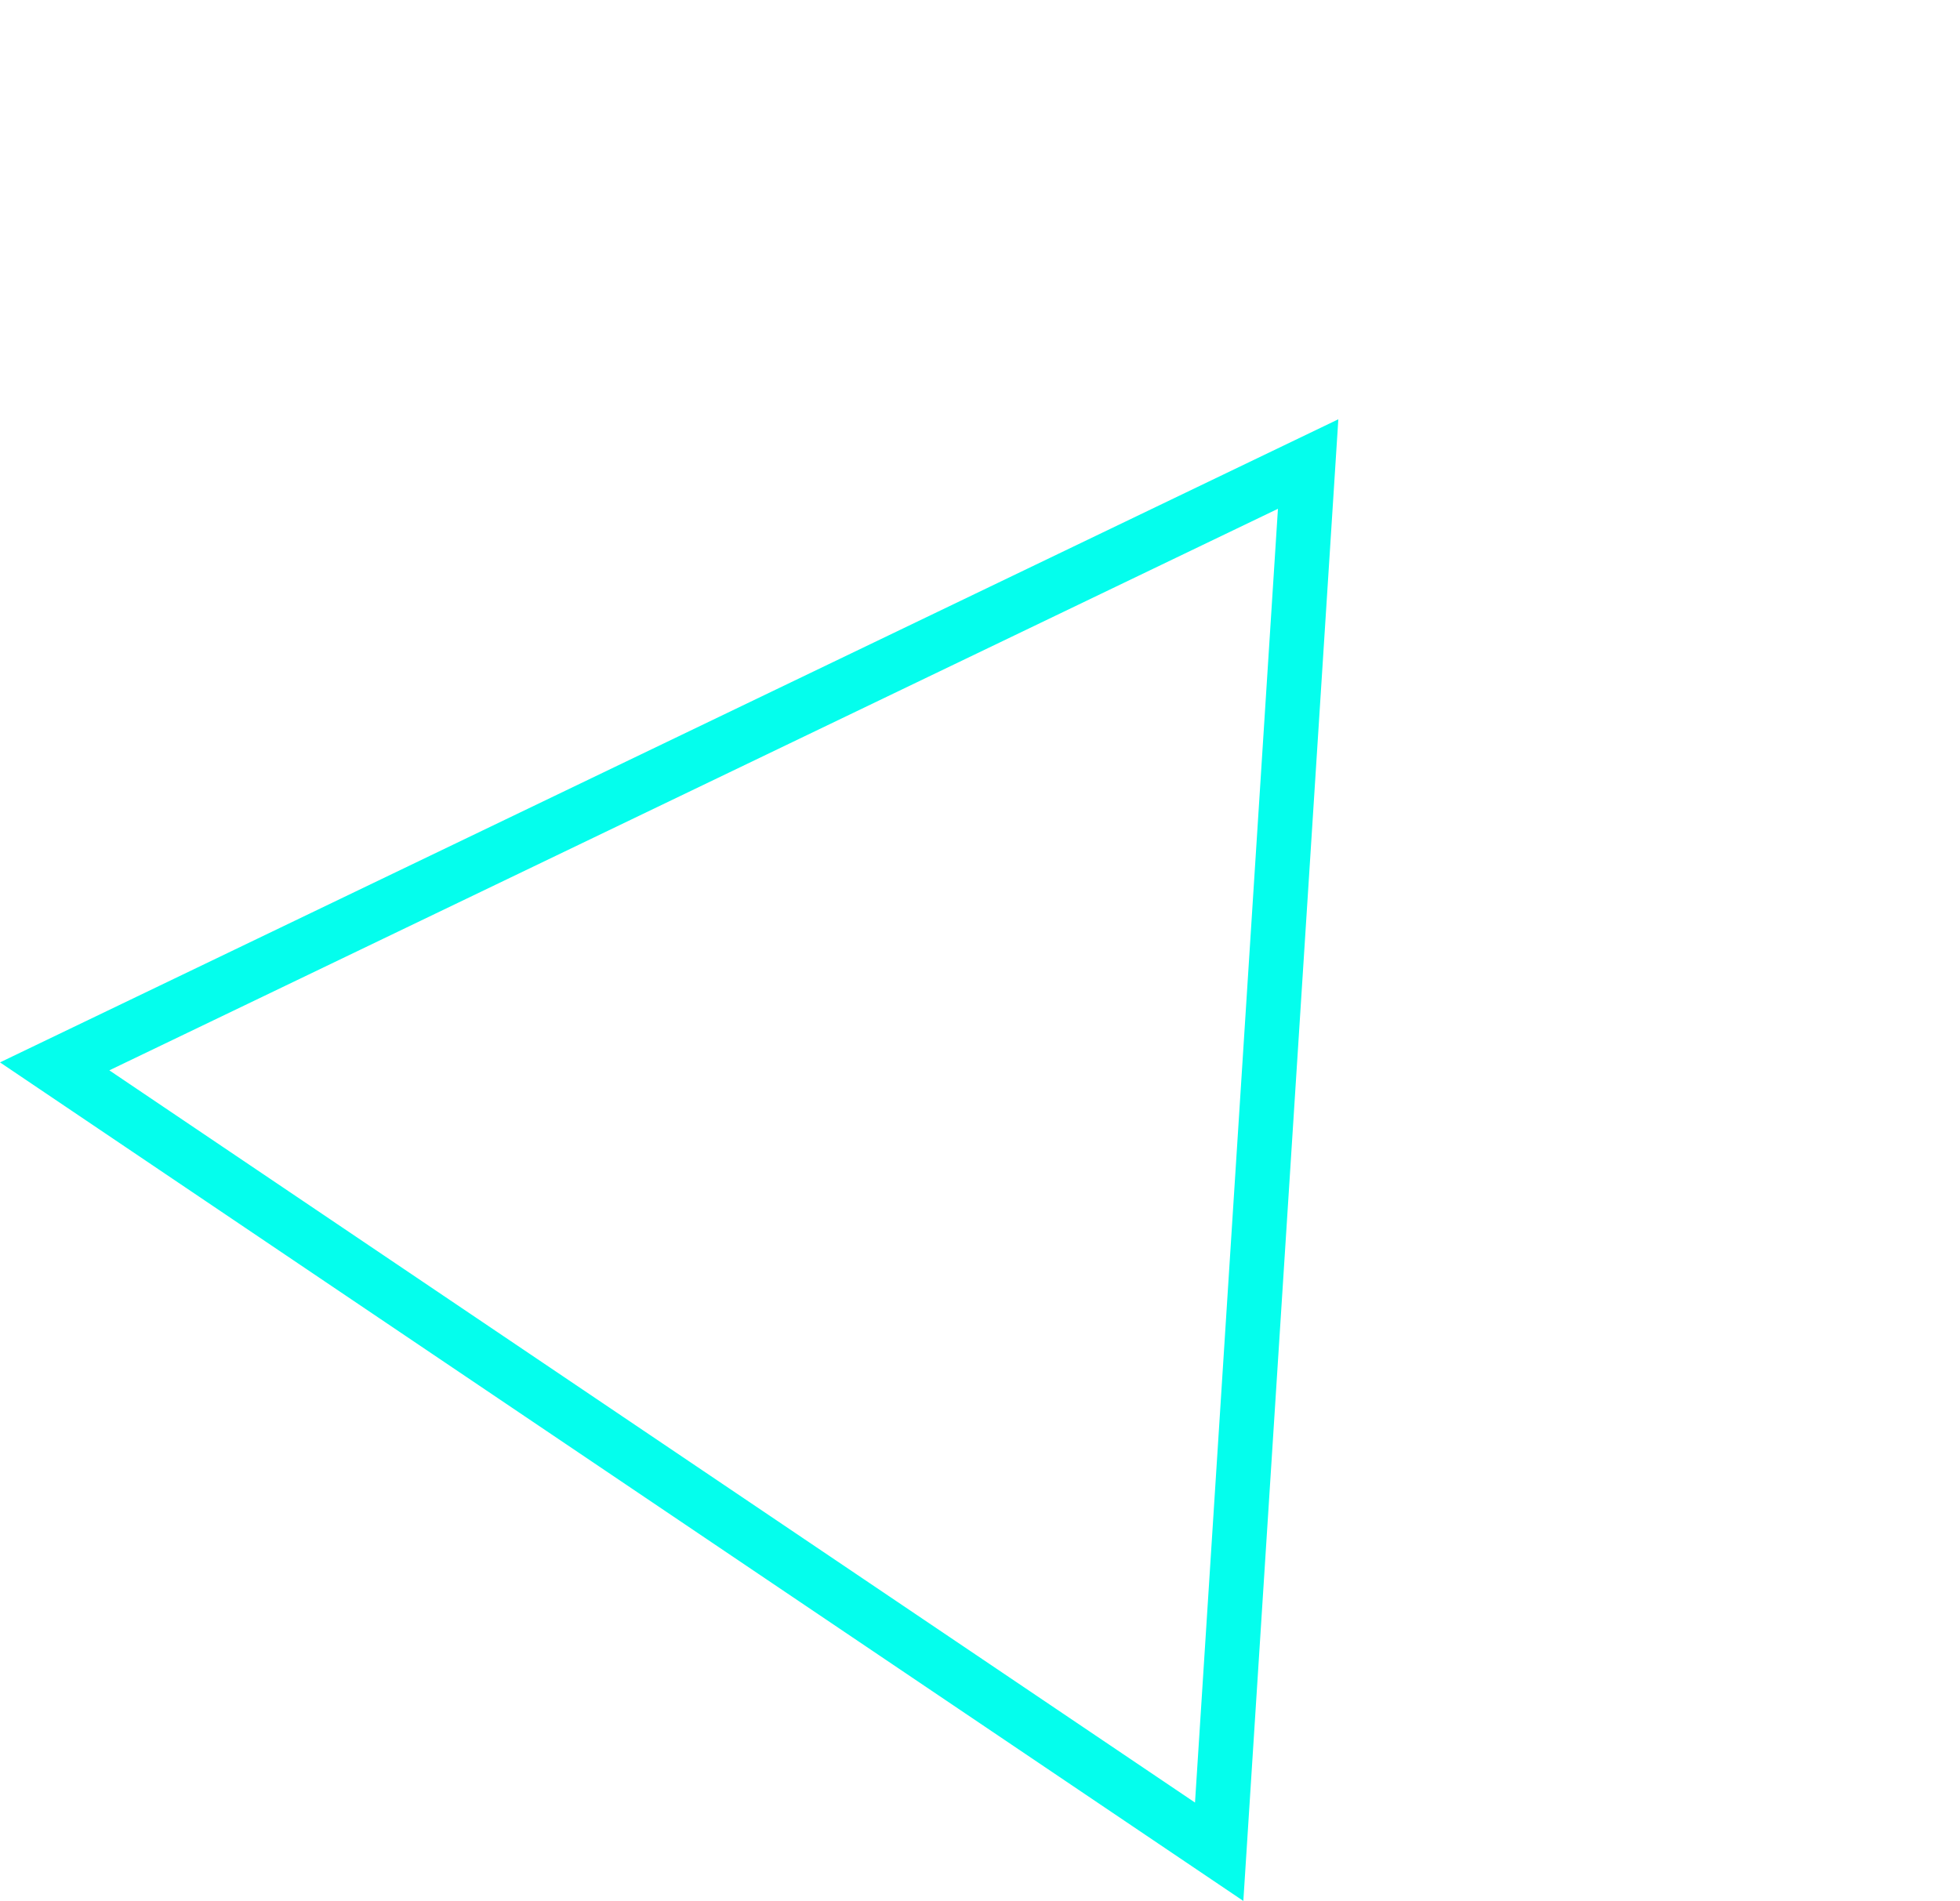 <svg xmlns="http://www.w3.org/2000/svg" width="71.879" height="69.72" viewBox="0 0 71.879 69.72">
  <g id="Polygone_10" data-name="Polygone 10" transform="translate(26.282) rotate(34)" fill="none">
    <path d="M27.5,0,55,47H0Z" stroke="none"/>
    <path d="M 27.5 3.96 L 3.487 45 L 51.513 45 L 27.5 3.96 M 27.5 0 L 55 47 L 0 47 L 27.5 0 Z" stroke="none" fill="#04feed"/>
  </g>
</svg>
